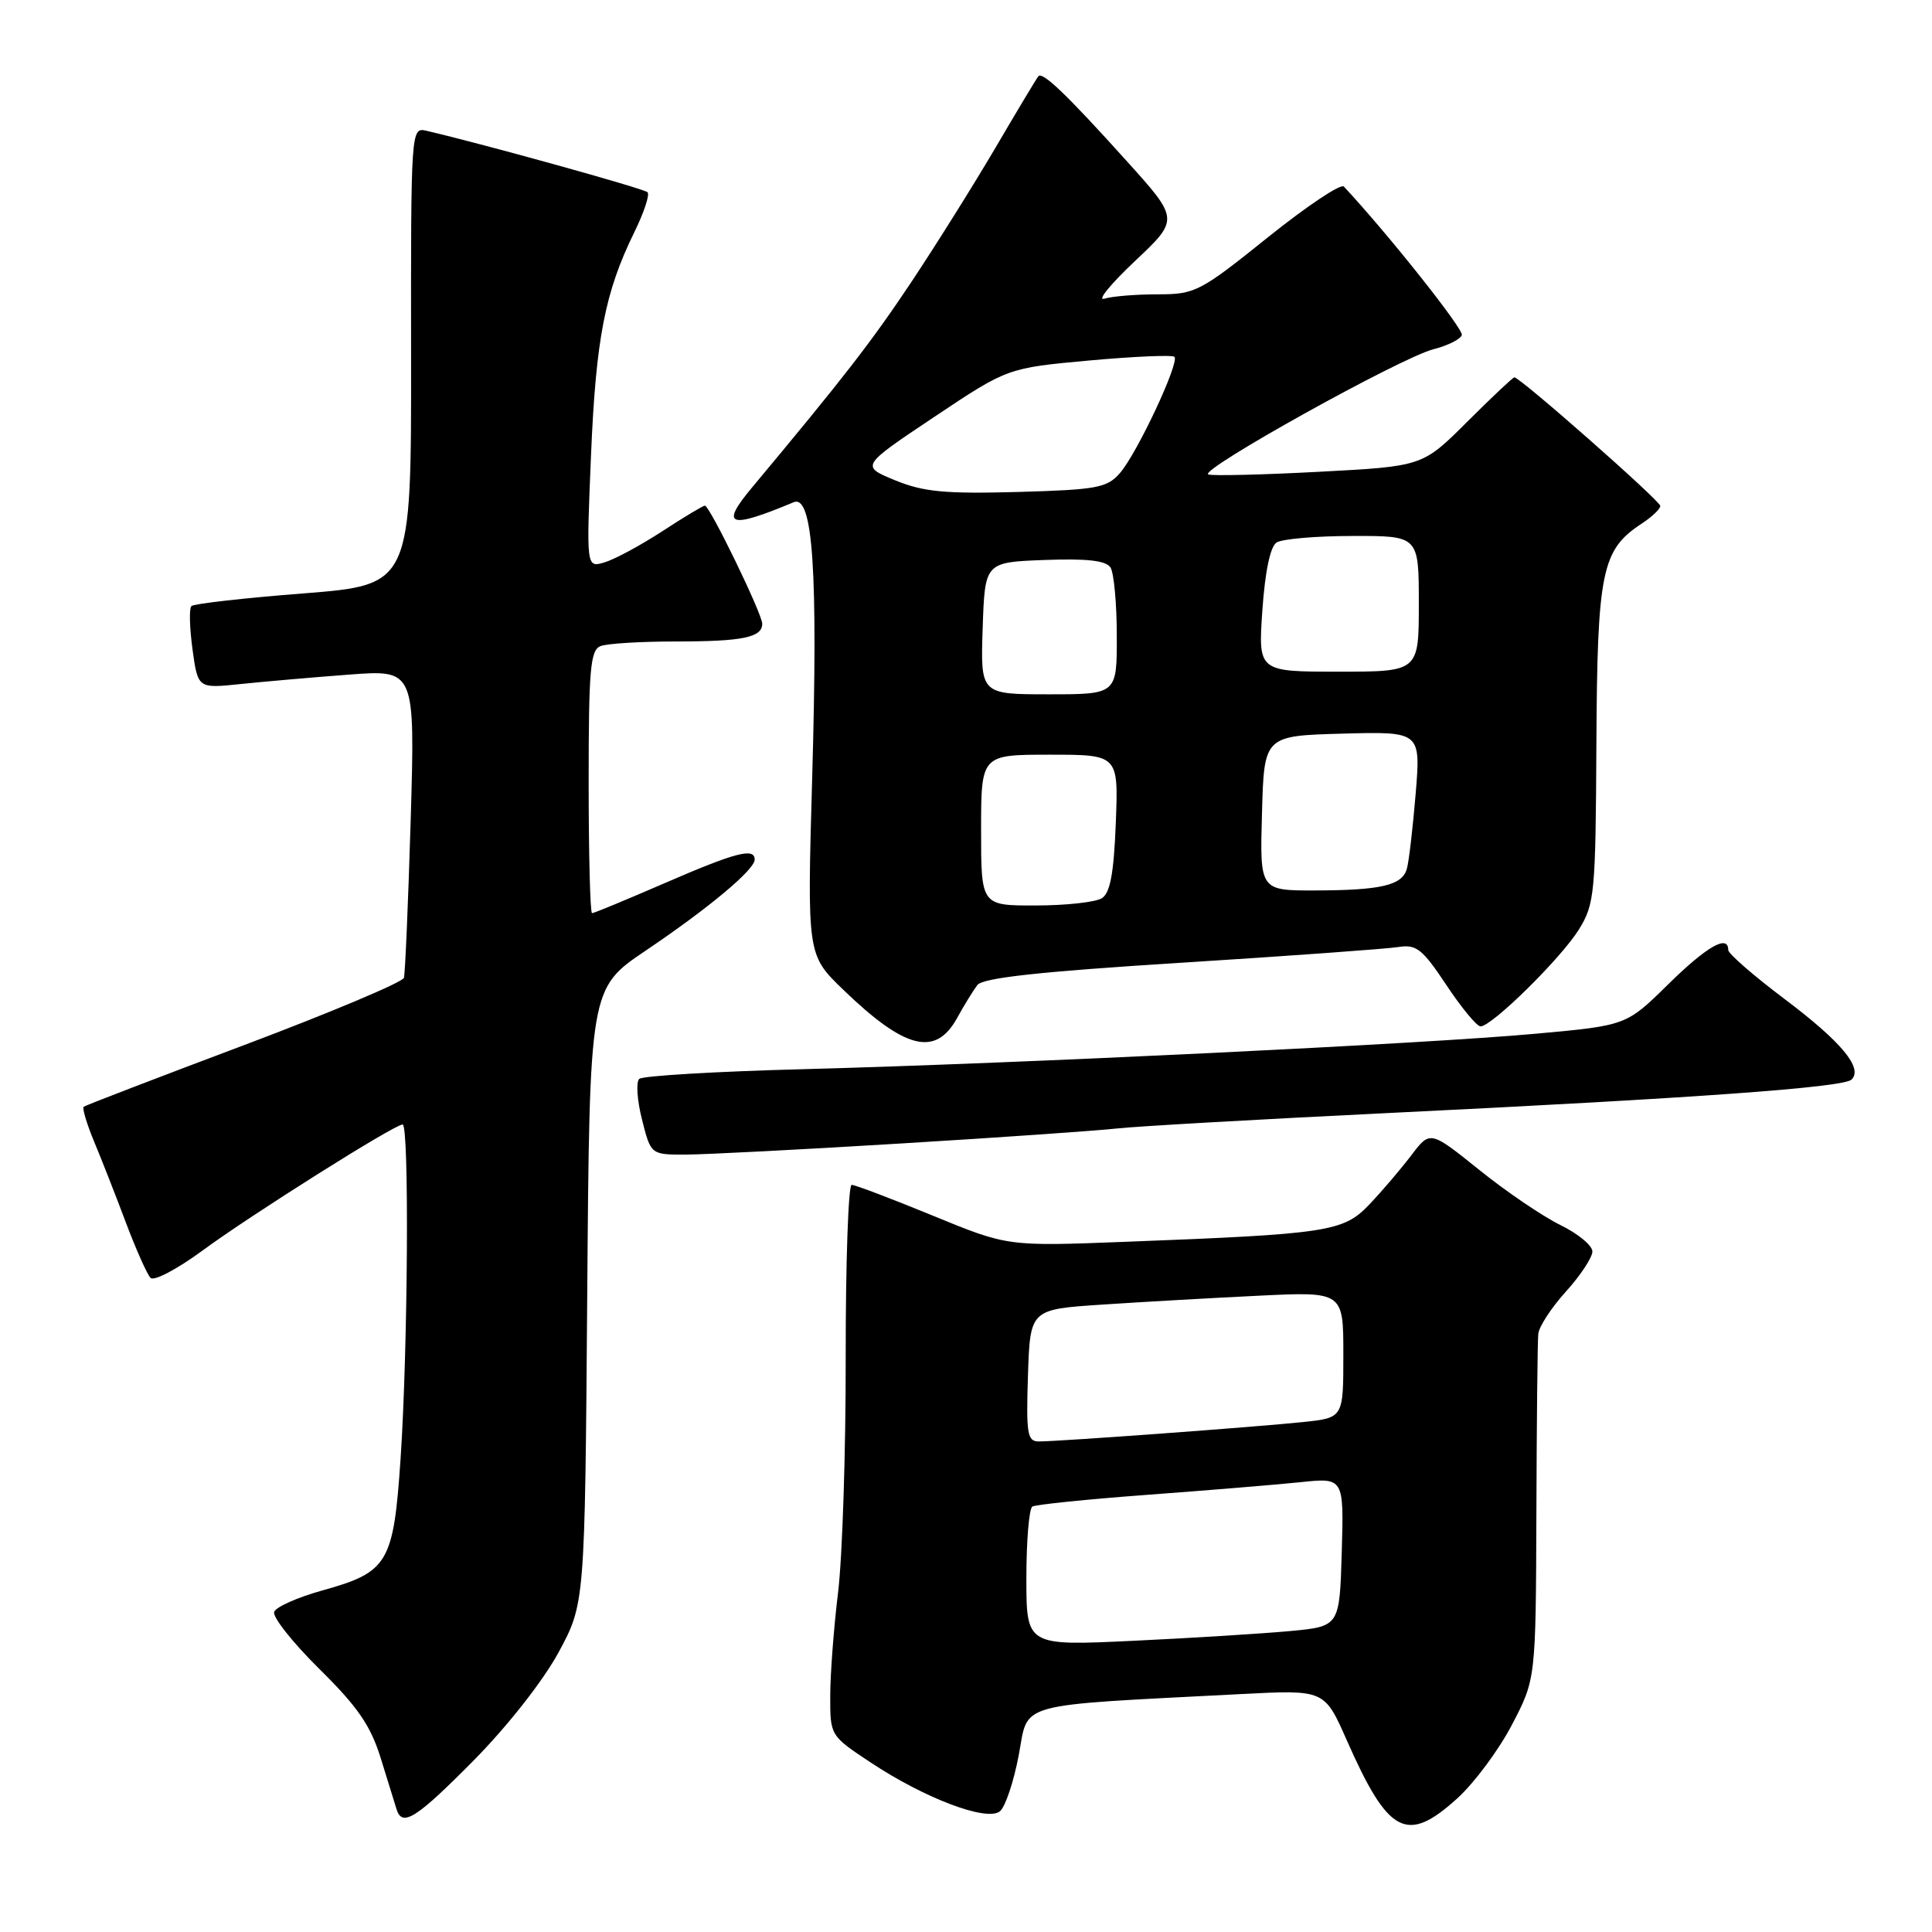 <?xml version="1.0" encoding="UTF-8" standalone="no"?>
<!DOCTYPE svg PUBLIC "-//W3C//DTD SVG 1.1//EN" "http://www.w3.org/Graphics/SVG/1.1/DTD/svg11.dtd" >
<svg xmlns="http://www.w3.org/2000/svg" xmlns:xlink="http://www.w3.org/1999/xlink" version="1.1" viewBox="0 0 256 256">
 <g >
 <path fill="currentColor"
d=" M 193.08 238.31 C 195.33 236.28 198.59 231.89 200.33 228.56 C 203.50 222.50 203.50 222.50 203.58 200.50 C 203.62 188.40 203.73 177.71 203.83 176.75 C 203.92 175.79 205.57 173.26 207.50 171.13 C 209.43 169.00 211.00 166.61 211.00 165.83 C 211.00 165.04 209.09 163.46 206.75 162.32 C 204.41 161.17 199.57 157.89 196.00 155.01 C 189.50 149.79 189.50 149.79 187.00 153.09 C 185.62 154.90 183.14 157.82 181.47 159.57 C 178.01 163.22 176.08 163.51 149.00 164.55 C 133.50 165.15 133.50 165.15 123.58 161.07 C 118.13 158.83 113.30 157.00 112.85 157.00 C 112.41 157.00 112.05 167.24 112.06 179.75 C 112.08 192.26 111.62 206.32 111.05 211.00 C 110.48 215.68 110.01 221.86 110.01 224.74 C 110.00 229.97 110.01 229.99 115.34 233.52 C 122.52 238.29 130.79 241.42 132.50 240.00 C 133.21 239.41 134.33 236.07 134.99 232.56 C 136.33 225.44 134.12 226.05 164.50 224.47 C 175.50 223.90 175.50 223.90 178.44 230.56 C 183.97 243.08 186.39 244.36 193.08 238.31 Z  M 62.81 233.22 C 67.26 228.71 71.97 222.71 74.00 218.97 C 77.50 212.50 77.50 212.50 77.81 171.74 C 78.12 130.98 78.12 130.98 85.56 125.96 C 93.92 120.32 100.00 115.24 100.00 113.90 C 100.00 112.28 97.48 112.94 88.12 117.00 C 83.05 119.20 78.70 121.00 78.45 121.00 C 78.20 121.00 78.00 113.17 78.00 103.61 C 78.00 88.67 78.22 86.13 79.58 85.61 C 80.45 85.27 84.91 85.00 89.50 85.00 C 98.39 85.00 101.00 84.47 101.00 82.65 C 101.00 81.34 94.04 67.00 93.40 67.00 C 93.16 67.00 90.61 68.53 87.73 70.41 C 84.86 72.28 81.42 74.13 80.09 74.52 C 77.69 75.23 77.69 75.23 78.31 60.37 C 78.96 44.86 80.16 38.70 84.05 30.77 C 85.33 28.17 86.12 25.78 85.80 25.47 C 85.33 24.99 63.96 19.06 56.47 17.32 C 54.46 16.86 54.44 17.20 54.47 47.18 C 54.50 77.50 54.50 77.50 40.21 78.63 C 32.35 79.24 25.66 80.00 25.36 80.31 C 25.05 80.62 25.12 83.20 25.51 86.05 C 26.22 91.23 26.22 91.23 31.86 90.64 C 34.96 90.32 41.44 89.75 46.25 89.39 C 55.00 88.73 55.00 88.73 54.42 108.61 C 54.09 119.55 53.69 128.98 53.52 129.57 C 53.34 130.15 43.82 134.16 32.35 138.48 C 20.88 142.79 11.32 146.47 11.09 146.65 C 10.87 146.83 11.49 148.90 12.46 151.24 C 13.44 153.58 15.34 158.43 16.68 162.00 C 18.03 165.57 19.50 168.88 19.95 169.33 C 20.40 169.79 23.48 168.17 26.81 165.72 C 33.23 160.99 52.27 149.00 53.35 149.00 C 54.24 149.00 54.05 178.82 53.08 193.26 C 52.14 207.15 51.45 208.31 42.69 210.75 C 39.45 211.65 36.58 212.92 36.33 213.58 C 36.08 214.24 38.77 217.64 42.31 221.14 C 47.42 226.18 49.11 228.65 50.46 233.00 C 51.39 236.03 52.33 239.06 52.55 239.75 C 53.30 242.14 55.17 240.95 62.81 233.22 Z  M 119.50 151.51 C 132.70 150.71 145.53 149.81 148.00 149.53 C 150.47 149.25 166.68 148.32 184.00 147.48 C 224.81 145.50 244.29 144.09 245.34 143.05 C 246.89 141.52 244.00 138.05 236.46 132.37 C 232.36 129.29 229.00 126.36 229.00 125.88 C 229.00 123.77 226.17 125.39 221.03 130.44 C 215.50 135.88 215.50 135.88 203.53 136.97 C 188.93 138.31 135.11 140.91 106.50 141.67 C 94.95 141.97 85.14 142.55 84.70 142.96 C 84.26 143.37 84.42 145.80 85.07 148.35 C 86.24 153.00 86.24 153.00 90.87 152.99 C 93.42 152.98 106.30 152.32 119.50 151.51 Z  M 126.80 134.93 C 127.73 133.23 128.95 131.26 129.50 130.53 C 130.22 129.57 137.71 128.75 156.50 127.57 C 170.80 126.67 183.74 125.73 185.26 125.49 C 187.67 125.10 188.46 125.72 191.65 130.52 C 193.65 133.54 195.69 136.00 196.18 136.00 C 197.69 136.00 206.87 126.95 209.22 123.15 C 211.30 119.79 211.43 118.38 211.53 98.54 C 211.65 75.69 212.23 72.86 217.52 69.39 C 218.88 68.50 220.00 67.44 220.00 67.04 C 220.00 66.37 201.43 50.00 200.66 50.00 C 200.47 50.00 197.66 52.65 194.41 55.89 C 188.50 61.79 188.50 61.79 174.85 62.51 C 167.34 62.91 160.71 63.07 160.11 62.87 C 158.65 62.37 185.61 47.38 189.93 46.28 C 191.82 45.80 193.52 44.95 193.70 44.40 C 193.96 43.63 183.90 30.97 178.07 24.72 C 177.67 24.29 173.13 27.33 167.97 31.47 C 158.99 38.68 158.37 39.00 153.38 39.00 C 150.51 39.00 147.34 39.26 146.33 39.58 C 145.32 39.89 147.15 37.65 150.38 34.60 C 156.26 29.06 156.26 29.06 149.24 21.28 C 141.40 12.58 138.17 9.48 137.60 10.09 C 137.39 10.32 134.85 14.55 131.95 19.50 C 129.04 24.45 123.97 32.55 120.67 37.50 C 115.39 45.41 111.77 50.07 99.62 64.63 C 95.37 69.72 96.59 70.14 105.16 66.55 C 107.72 65.48 108.40 75.62 107.62 103.01 C 106.95 126.52 106.95 126.52 111.72 131.13 C 119.91 139.04 123.95 140.06 126.80 134.93 Z  M 136.00 209.10 C 136.00 204.16 136.36 199.90 136.79 199.63 C 137.23 199.36 144.09 198.66 152.04 198.07 C 159.99 197.48 169.10 196.73 172.29 196.40 C 178.07 195.79 178.07 195.79 177.79 205.65 C 177.50 215.50 177.50 215.50 171.00 216.12 C 167.43 216.45 158.09 217.04 150.25 217.41 C 136.00 218.09 136.00 218.09 136.00 209.10 Z  M 136.21 182.25 C 136.50 173.50 136.50 173.50 146.00 172.87 C 151.22 172.52 160.56 171.99 166.75 171.69 C 178.00 171.14 178.00 171.14 178.00 179.50 C 178.00 187.86 178.00 187.86 172.75 188.42 C 166.85 189.05 140.33 191.00 137.65 191.00 C 136.12 191.00 135.96 189.99 136.21 182.25 Z  M 130.00 110.00 C 130.00 100.00 130.00 100.00 139.10 100.00 C 148.20 100.00 148.20 100.00 147.85 109.04 C 147.59 115.70 147.11 118.32 146.00 119.02 C 145.18 119.54 141.24 119.98 137.25 119.98 C 130.00 120.00 130.00 120.00 130.00 110.00 Z  M 167.22 107.75 C 167.50 97.50 167.50 97.50 177.88 97.21 C 188.26 96.93 188.26 96.93 187.58 105.21 C 187.20 109.77 186.68 114.24 186.41 115.14 C 185.78 117.32 182.98 117.97 174.22 117.99 C 166.93 118.00 166.93 118.00 167.22 107.75 Z  M 130.21 83.25 C 130.50 74.50 130.50 74.50 138.41 74.20 C 144.07 73.99 146.56 74.28 147.15 75.20 C 147.60 75.92 147.98 79.99 147.98 84.25 C 148.00 92.00 148.00 92.00 138.96 92.00 C 129.92 92.00 129.92 92.00 130.21 83.25 Z  M 167.27 80.86 C 167.63 75.69 168.32 72.41 169.16 71.88 C 169.90 71.41 174.44 71.02 179.25 71.02 C 188.00 71.00 188.00 71.00 188.00 80.00 C 188.00 89.00 188.00 89.00 177.36 89.00 C 166.71 89.00 166.71 89.00 167.27 80.86 Z  M 118.60 63.64 C 114.04 61.76 114.04 61.76 123.77 55.26 C 133.50 48.76 133.50 48.76 144.31 47.77 C 150.25 47.23 155.34 47.01 155.62 47.28 C 156.33 48.00 150.67 60.08 148.40 62.68 C 146.69 64.65 145.36 64.89 134.83 65.19 C 125.20 65.45 122.36 65.18 118.60 63.64 Z "/>
</g>
</svg>